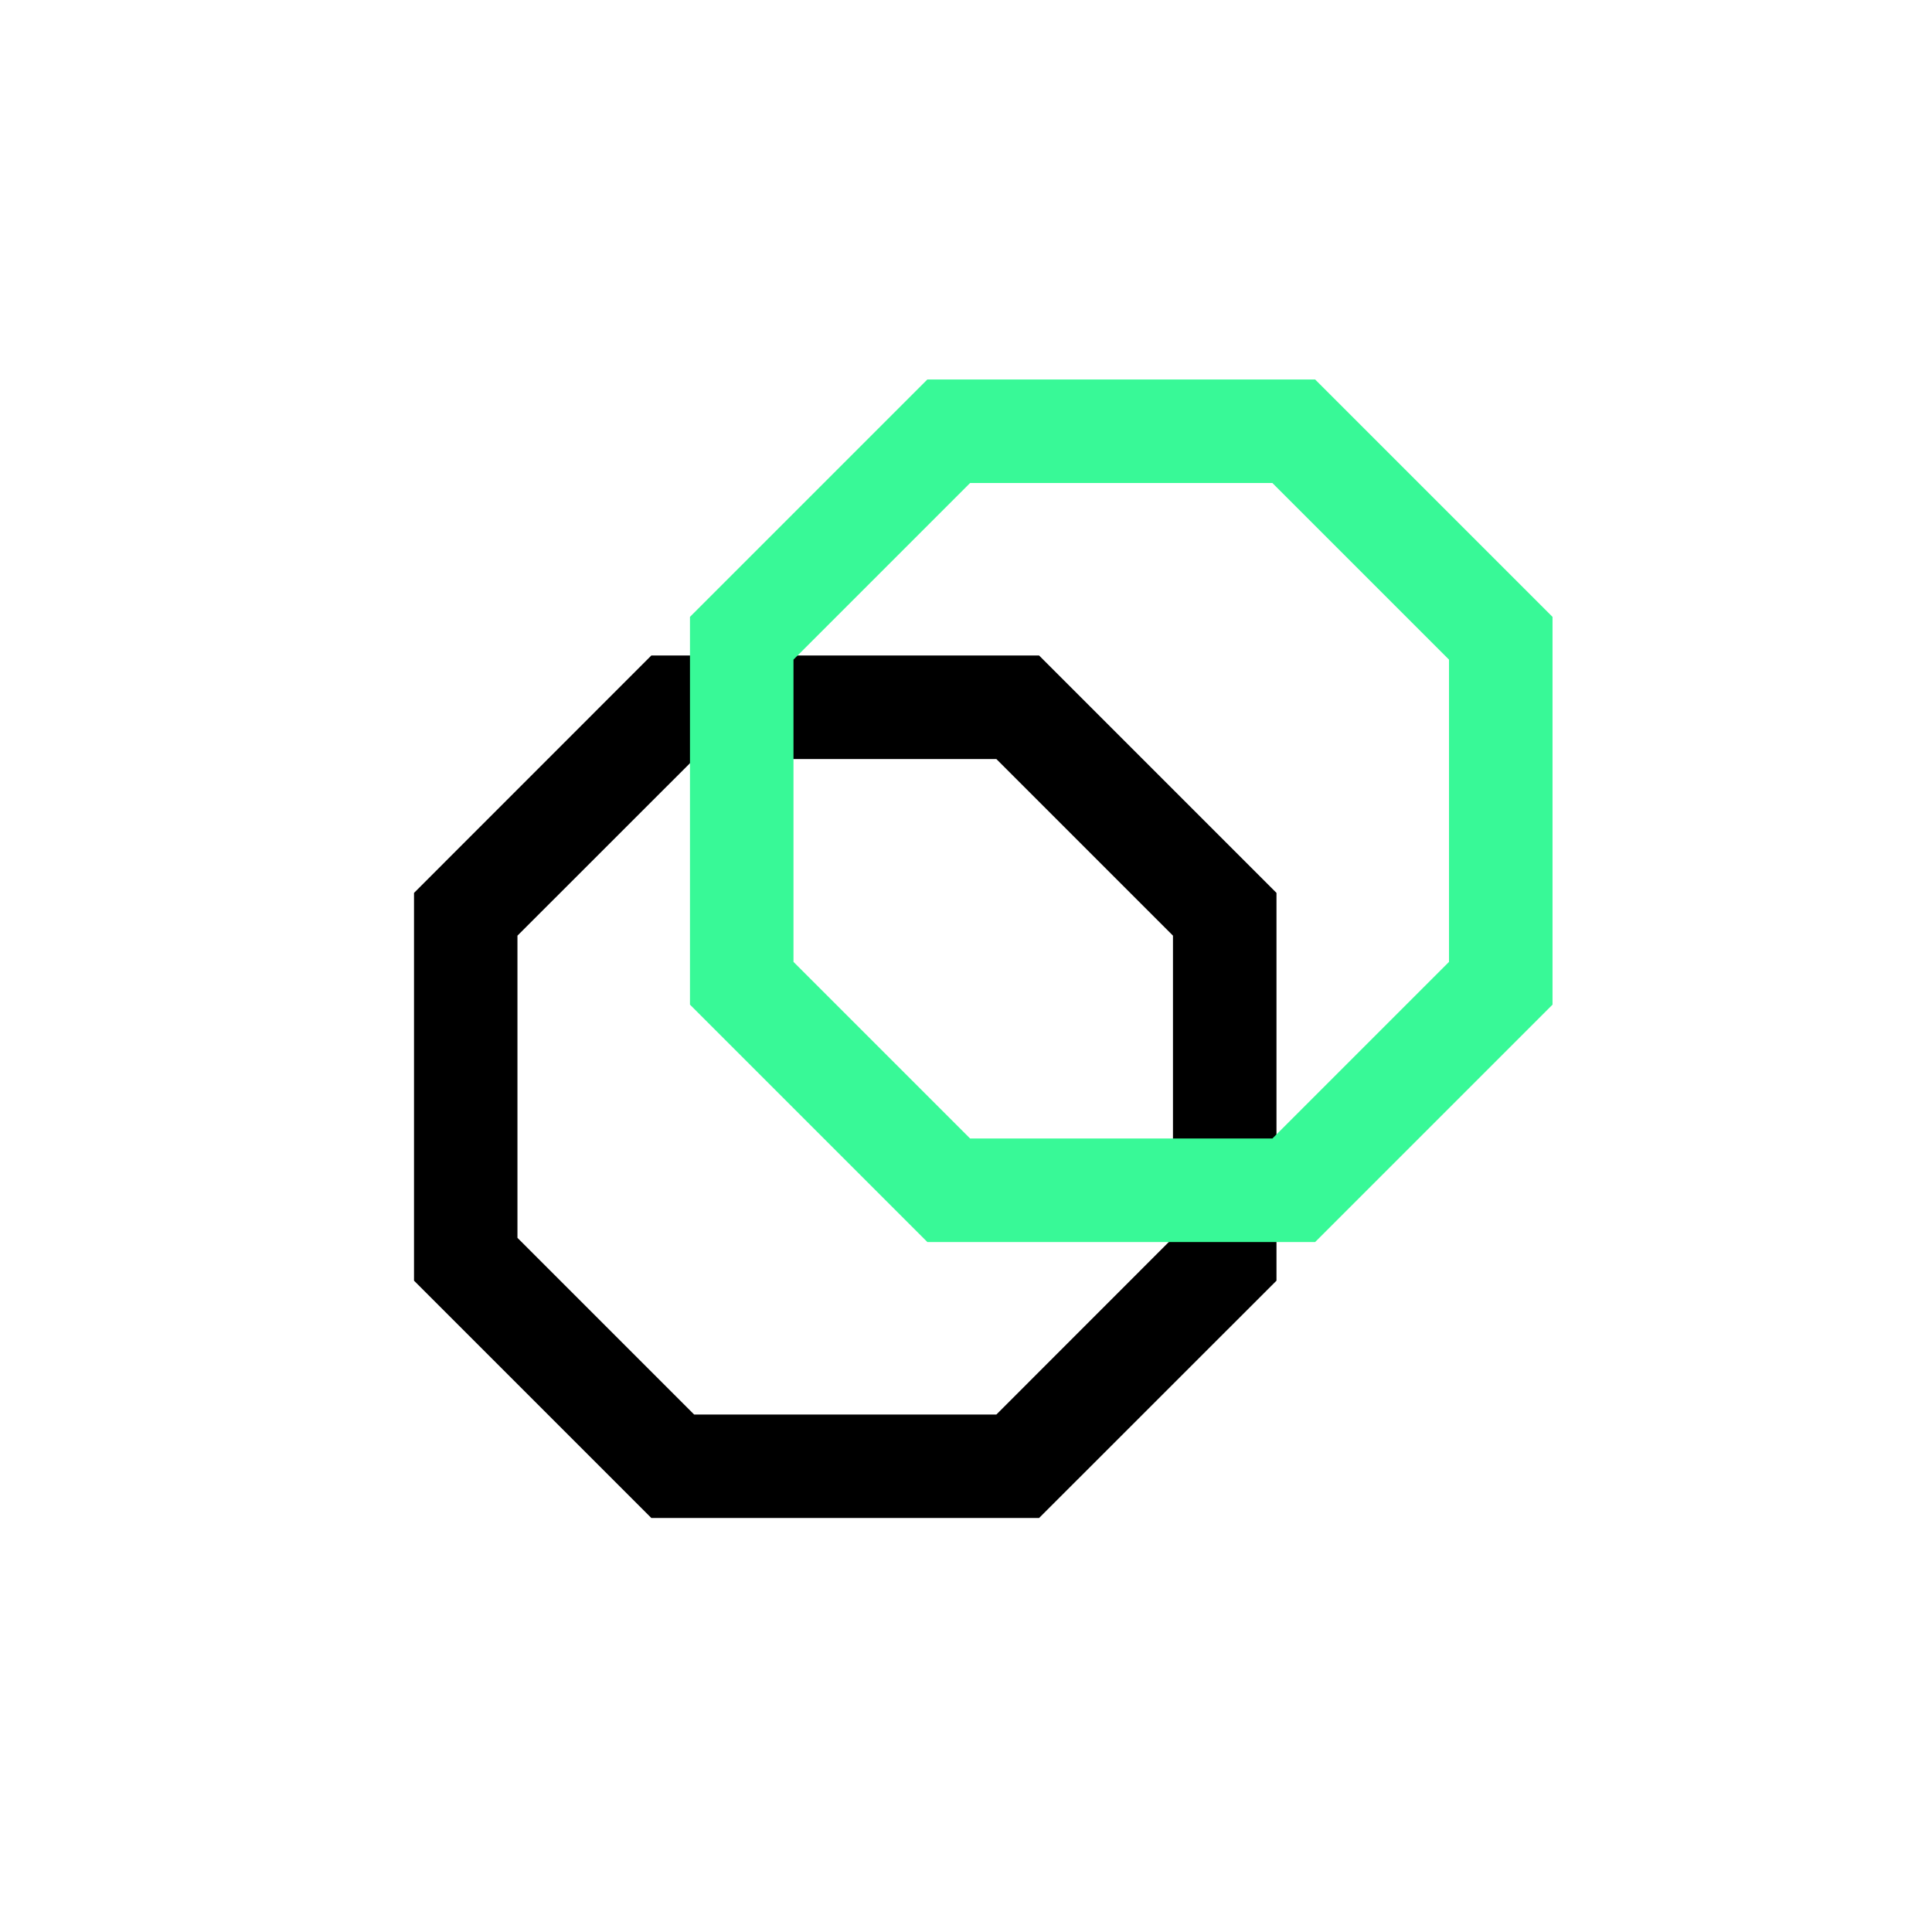 <svg width="24" height="24" viewBox="0 0 24 24" fill="none" xmlns="http://www.w3.org/2000/svg">
<path d="M8.091 8.143H12.908L15.857 11.092V15.909L12.908 18.857H8.091L5.143 15.909V11.092L8.091 8.143ZM8.623 9.429L6.428 11.623V15.377L8.623 17.572H12.377L14.571 15.377V11.623L12.377 9.429H8.623Z" fill="black"/>
<path d="M11.52 4.714H16.337L19.286 7.663V12.48L16.337 15.429H11.52L8.571 12.48V7.663L11.52 4.714ZM12.051 6L9.857 8.194V11.949L12.051 14.143H15.806L18 11.949V8.194L15.806 6H12.051Z" fill="#38F997"/>
</svg>
